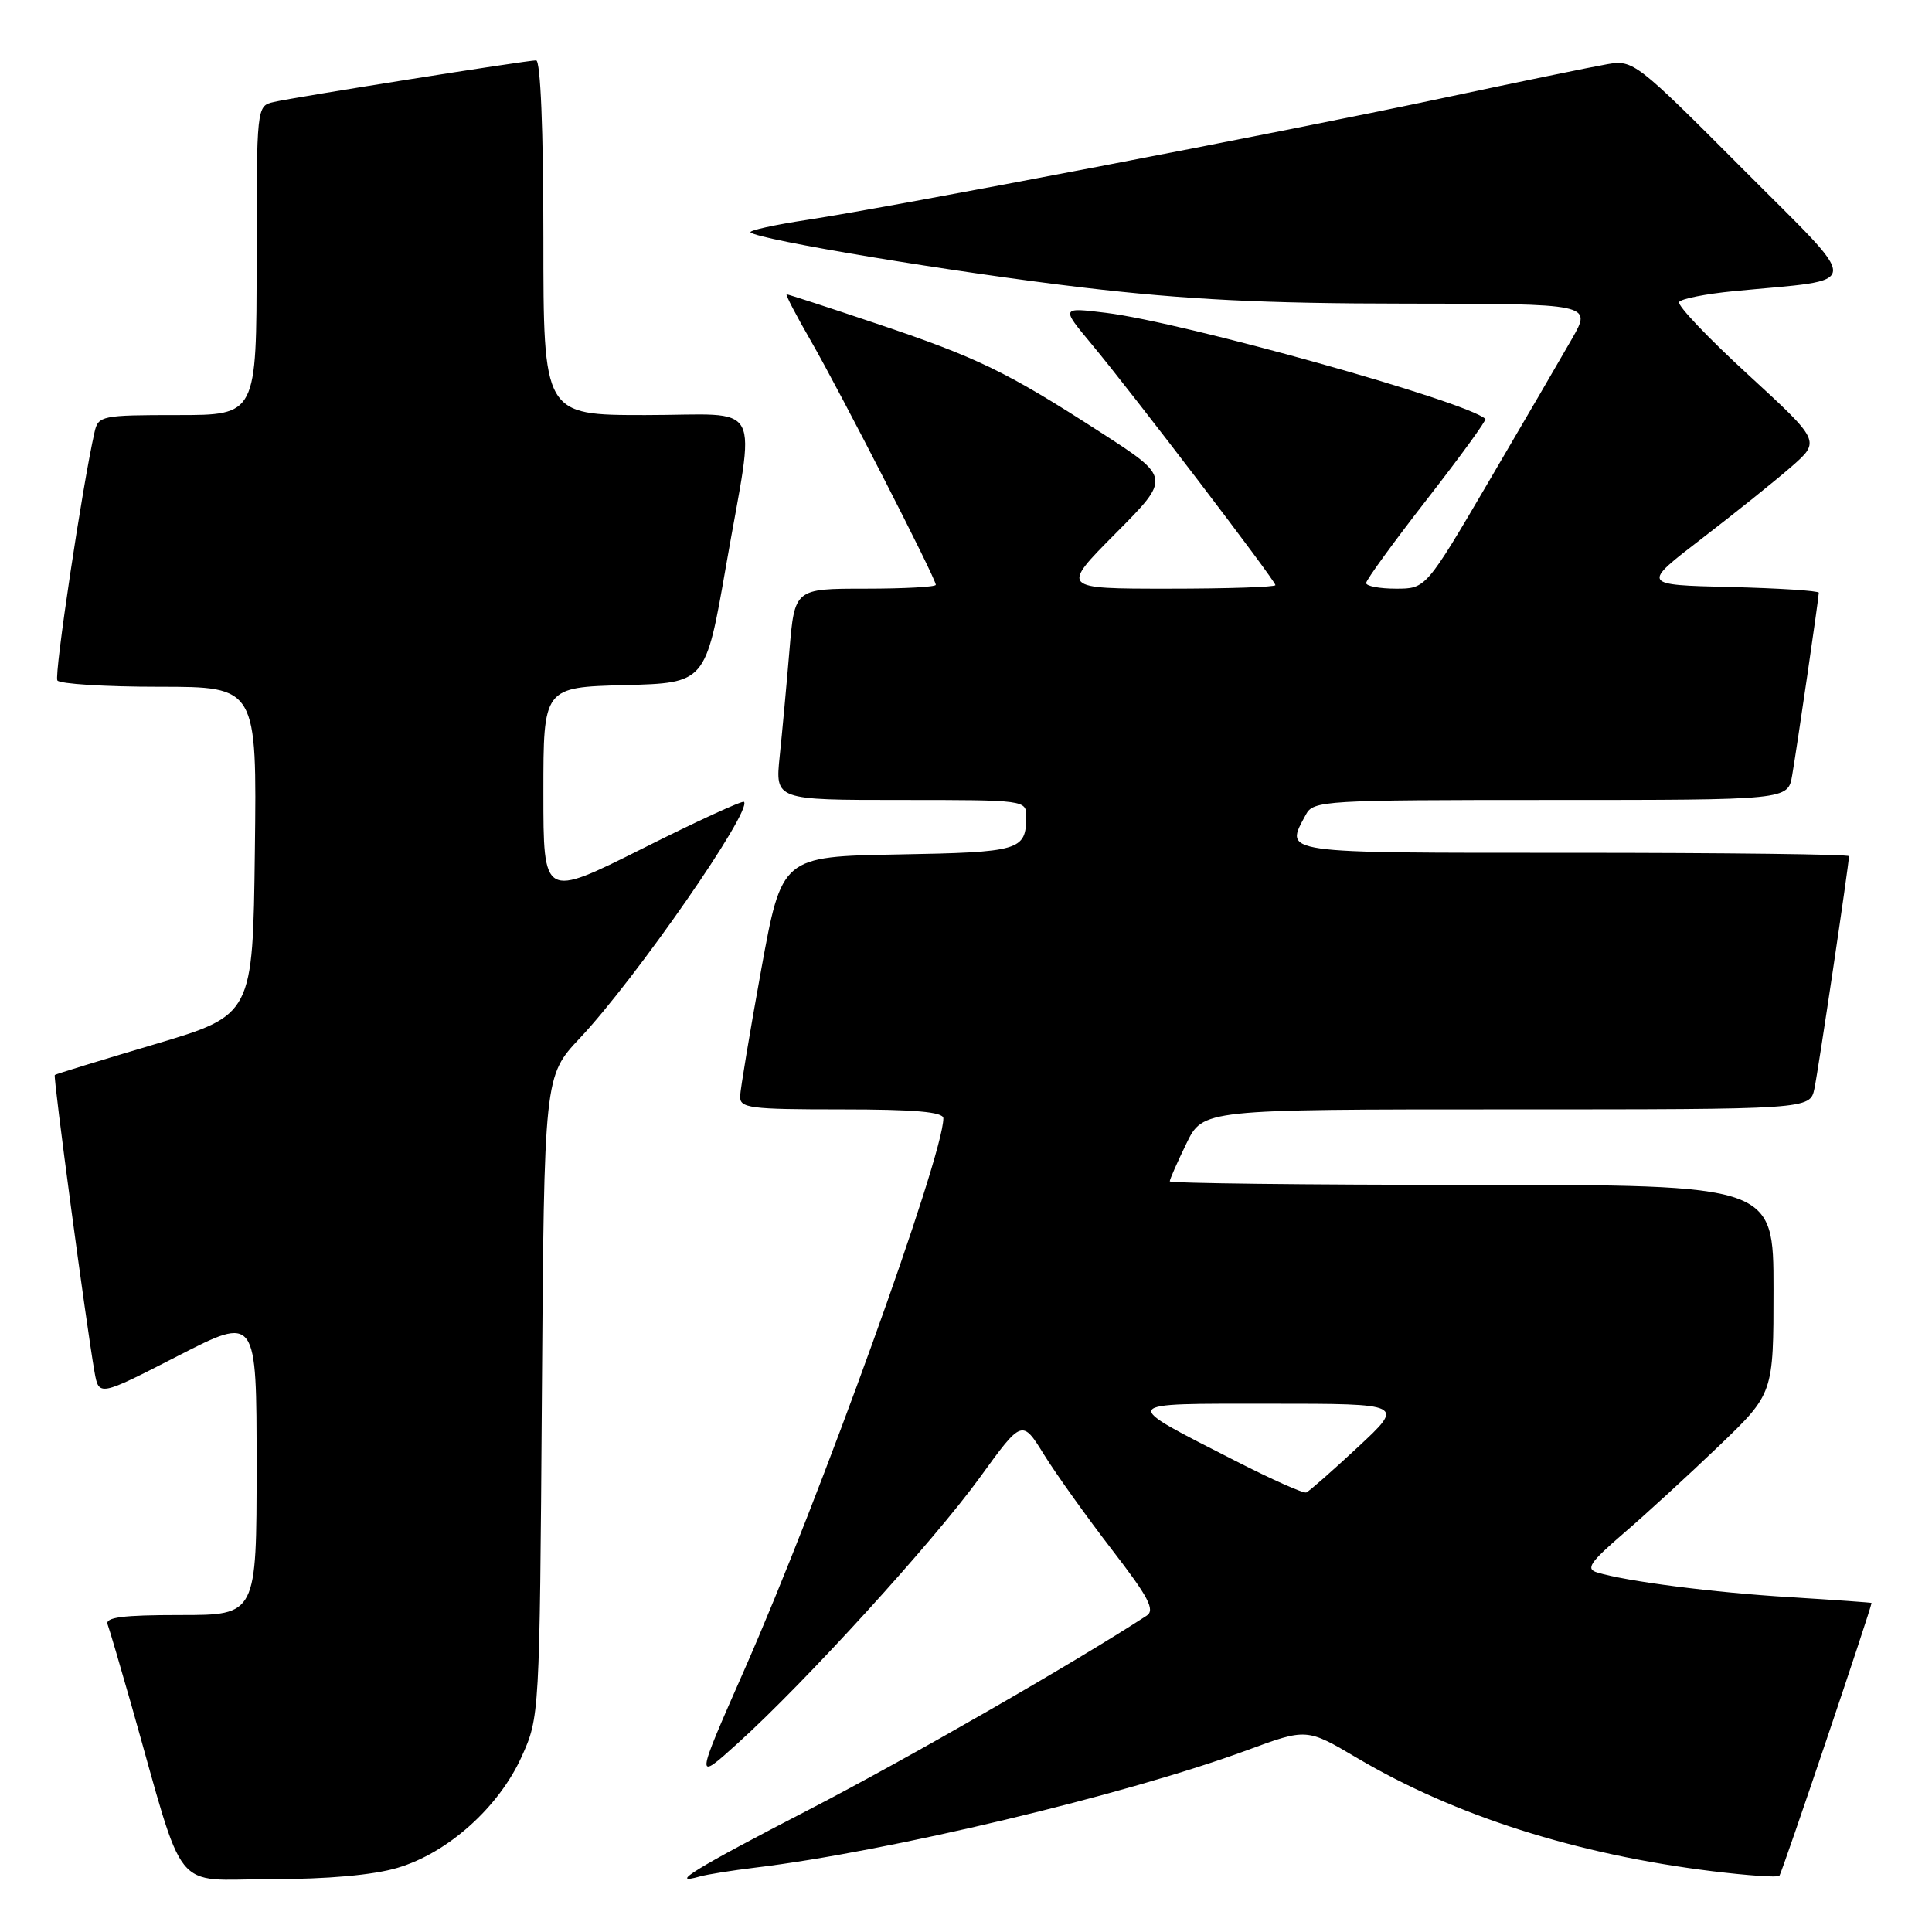 <?xml version="1.0" encoding="UTF-8" standalone="no"?>
<!DOCTYPE svg PUBLIC "-//W3C//DTD SVG 1.1//EN" "http://www.w3.org/Graphics/SVG/1.1/DTD/svg11.dtd" >
<svg xmlns="http://www.w3.org/2000/svg" xmlns:xlink="http://www.w3.org/1999/xlink" version="1.1" viewBox="0 0 256 256">
 <g >
 <path fill="currentColor"
d=" M 52.67 247.50 C 59.34 245.53 66.08 239.48 69.11 232.79 C 71.49 227.52 71.50 227.36 71.80 185.04 C 72.10 142.59 72.10 142.59 76.85 137.54 C 84.20 129.74 99.72 107.39 98.58 106.25 C 98.38 106.05 92.31 108.83 85.11 112.45 C 72.00 119.01 72.00 119.01 72.00 105.04 C 72.00 91.07 72.00 91.07 82.75 90.78 C 93.50 90.50 93.50 90.50 96.20 75.00 C 100.11 52.51 101.44 55.00 85.50 55.00 C 72.00 55.00 72.00 55.00 72.00 31.50 C 72.00 17.22 71.62 8.00 71.04 8.00 C 69.77 8.00 39.11 12.86 36.25 13.52 C 34.01 14.04 34.00 14.10 34.00 34.52 C 34.00 55.00 34.00 55.00 23.52 55.00 C 13.47 55.00 13.02 55.09 12.53 57.25 C 10.91 64.38 7.16 89.44 7.60 90.16 C 7.88 90.62 13.95 91.00 21.08 91.00 C 34.04 91.00 34.04 91.00 33.77 112.75 C 33.50 134.50 33.50 134.50 20.50 138.37 C 13.35 140.49 7.39 142.32 7.26 142.44 C 7.02 142.64 11.42 175.48 12.52 181.77 C 13.10 185.04 13.10 185.04 23.55 179.68 C 34.00 174.32 34.00 174.32 34.00 194.16 C 34.00 214.00 34.00 214.00 23.89 214.00 C 16.22 214.00 13.90 214.30 14.26 215.25 C 14.52 215.94 15.94 220.78 17.43 226.00 C 24.69 251.58 22.62 249.00 35.86 249.00 C 43.40 249.00 49.45 248.46 52.67 247.50 Z  M 100.00 247.48 C 117.66 245.36 149.18 237.83 165.25 231.91 C 173.15 229.00 173.15 229.00 179.82 232.94 C 192.76 240.59 208.89 245.73 226.92 247.95 C 231.56 248.52 235.54 248.79 235.78 248.56 C 236.09 248.25 247.94 213.17 247.99 212.40 C 248.00 212.35 243.16 212.00 237.25 211.64 C 226.93 211.01 215.57 209.55 211.64 208.36 C 210.08 207.89 210.65 207.04 215.14 203.17 C 218.09 200.64 223.76 195.43 227.75 191.61 C 235.00 184.66 235.00 184.66 235.00 170.83 C 235.00 157.00 235.00 157.00 195.00 157.00 C 173.00 157.00 155.00 156.79 155.00 156.53 C 155.00 156.27 155.99 154.02 157.20 151.53 C 159.40 147.00 159.40 147.00 199.62 147.00 C 239.84 147.00 239.84 147.00 240.42 144.25 C 240.95 141.74 245.00 114.48 245.00 113.45 C 245.00 113.20 228.57 113.00 208.50 113.00 C 169.10 113.00 170.24 113.16 173.04 107.93 C 174.02 106.08 175.45 106.00 205.49 106.00 C 236.91 106.00 236.91 106.00 237.47 102.75 C 238.13 98.89 241.00 79.22 241.00 78.54 C 241.00 78.28 235.71 77.94 229.25 77.78 C 217.50 77.50 217.50 77.50 225.50 71.36 C 229.90 67.98 235.24 63.70 237.37 61.84 C 241.23 58.46 241.23 58.46 231.62 49.63 C 226.33 44.78 222.22 40.45 222.49 40.02 C 222.75 39.59 226.02 38.94 229.74 38.58 C 247.14 36.88 247.02 38.55 230.86 22.32 C 216.85 8.26 216.41 7.92 213.00 8.50 C 211.07 8.83 201.18 10.86 191.00 13.03 C 169.48 17.60 118.71 27.33 107.04 29.12 C 102.62 29.79 99.21 30.54 99.45 30.79 C 100.44 31.77 126.59 36.11 143.50 38.10 C 157.13 39.70 167.50 40.22 186.22 40.23 C 210.94 40.25 210.94 40.25 208.30 44.88 C 206.85 47.42 201.90 55.91 197.30 63.75 C 188.94 78.00 188.94 78.00 184.97 78.00 C 182.79 78.00 181.01 77.66 181.02 77.25 C 181.03 76.84 184.66 71.84 189.09 66.15 C 193.52 60.46 197.00 55.67 196.82 55.51 C 194.35 53.20 156.84 42.71 146.54 41.45 C 140.58 40.72 140.58 40.72 144.65 45.61 C 150.07 52.12 169.00 76.94 169.00 77.53 C 169.00 77.79 162.60 78.00 154.78 78.00 C 140.55 78.00 140.55 78.00 147.85 70.65 C 155.15 63.30 155.15 63.30 145.82 57.28 C 133.38 49.25 129.54 47.38 116.05 42.85 C 109.75 40.73 104.43 39.00 104.24 39.00 C 104.04 39.00 105.50 41.81 107.49 45.25 C 111.38 52.01 124.00 76.64 124.00 77.49 C 124.00 77.77 119.79 78.00 114.64 78.00 C 105.29 78.00 105.29 78.00 104.60 86.25 C 104.22 90.79 103.64 97.09 103.31 100.25 C 102.72 106.00 102.72 106.00 119.36 106.00 C 135.95 106.00 136.00 106.01 135.98 108.25 C 135.95 112.70 135.16 112.93 119.00 113.22 C 103.59 113.50 103.59 113.50 100.86 128.50 C 99.36 136.75 98.11 144.29 98.07 145.25 C 98.01 146.83 99.28 147.00 111.50 147.00 C 121.19 147.00 125.00 147.33 125.00 148.18 C 125.00 153.18 108.61 198.61 98.61 221.31 C 92.09 236.12 92.09 236.12 97.79 230.96 C 106.70 222.91 123.66 204.29 129.83 195.78 C 135.43 188.05 135.43 188.05 138.36 192.78 C 139.97 195.37 144.01 201.02 147.33 205.33 C 152.19 211.63 153.09 213.34 151.93 214.09 C 142.37 220.32 120.19 233.06 107.25 239.76 C 92.17 247.55 88.38 249.88 92.75 248.64 C 93.71 248.37 96.97 247.85 100.00 247.48 Z  M 163.77 193.61 C 148.22 185.67 148.02 186.00 168.33 186.00 C 186.11 186.00 186.11 186.00 179.93 191.75 C 176.53 194.91 173.45 197.62 173.09 197.76 C 172.72 197.91 168.53 196.04 163.77 193.61 Z "/>
</g>
</svg>